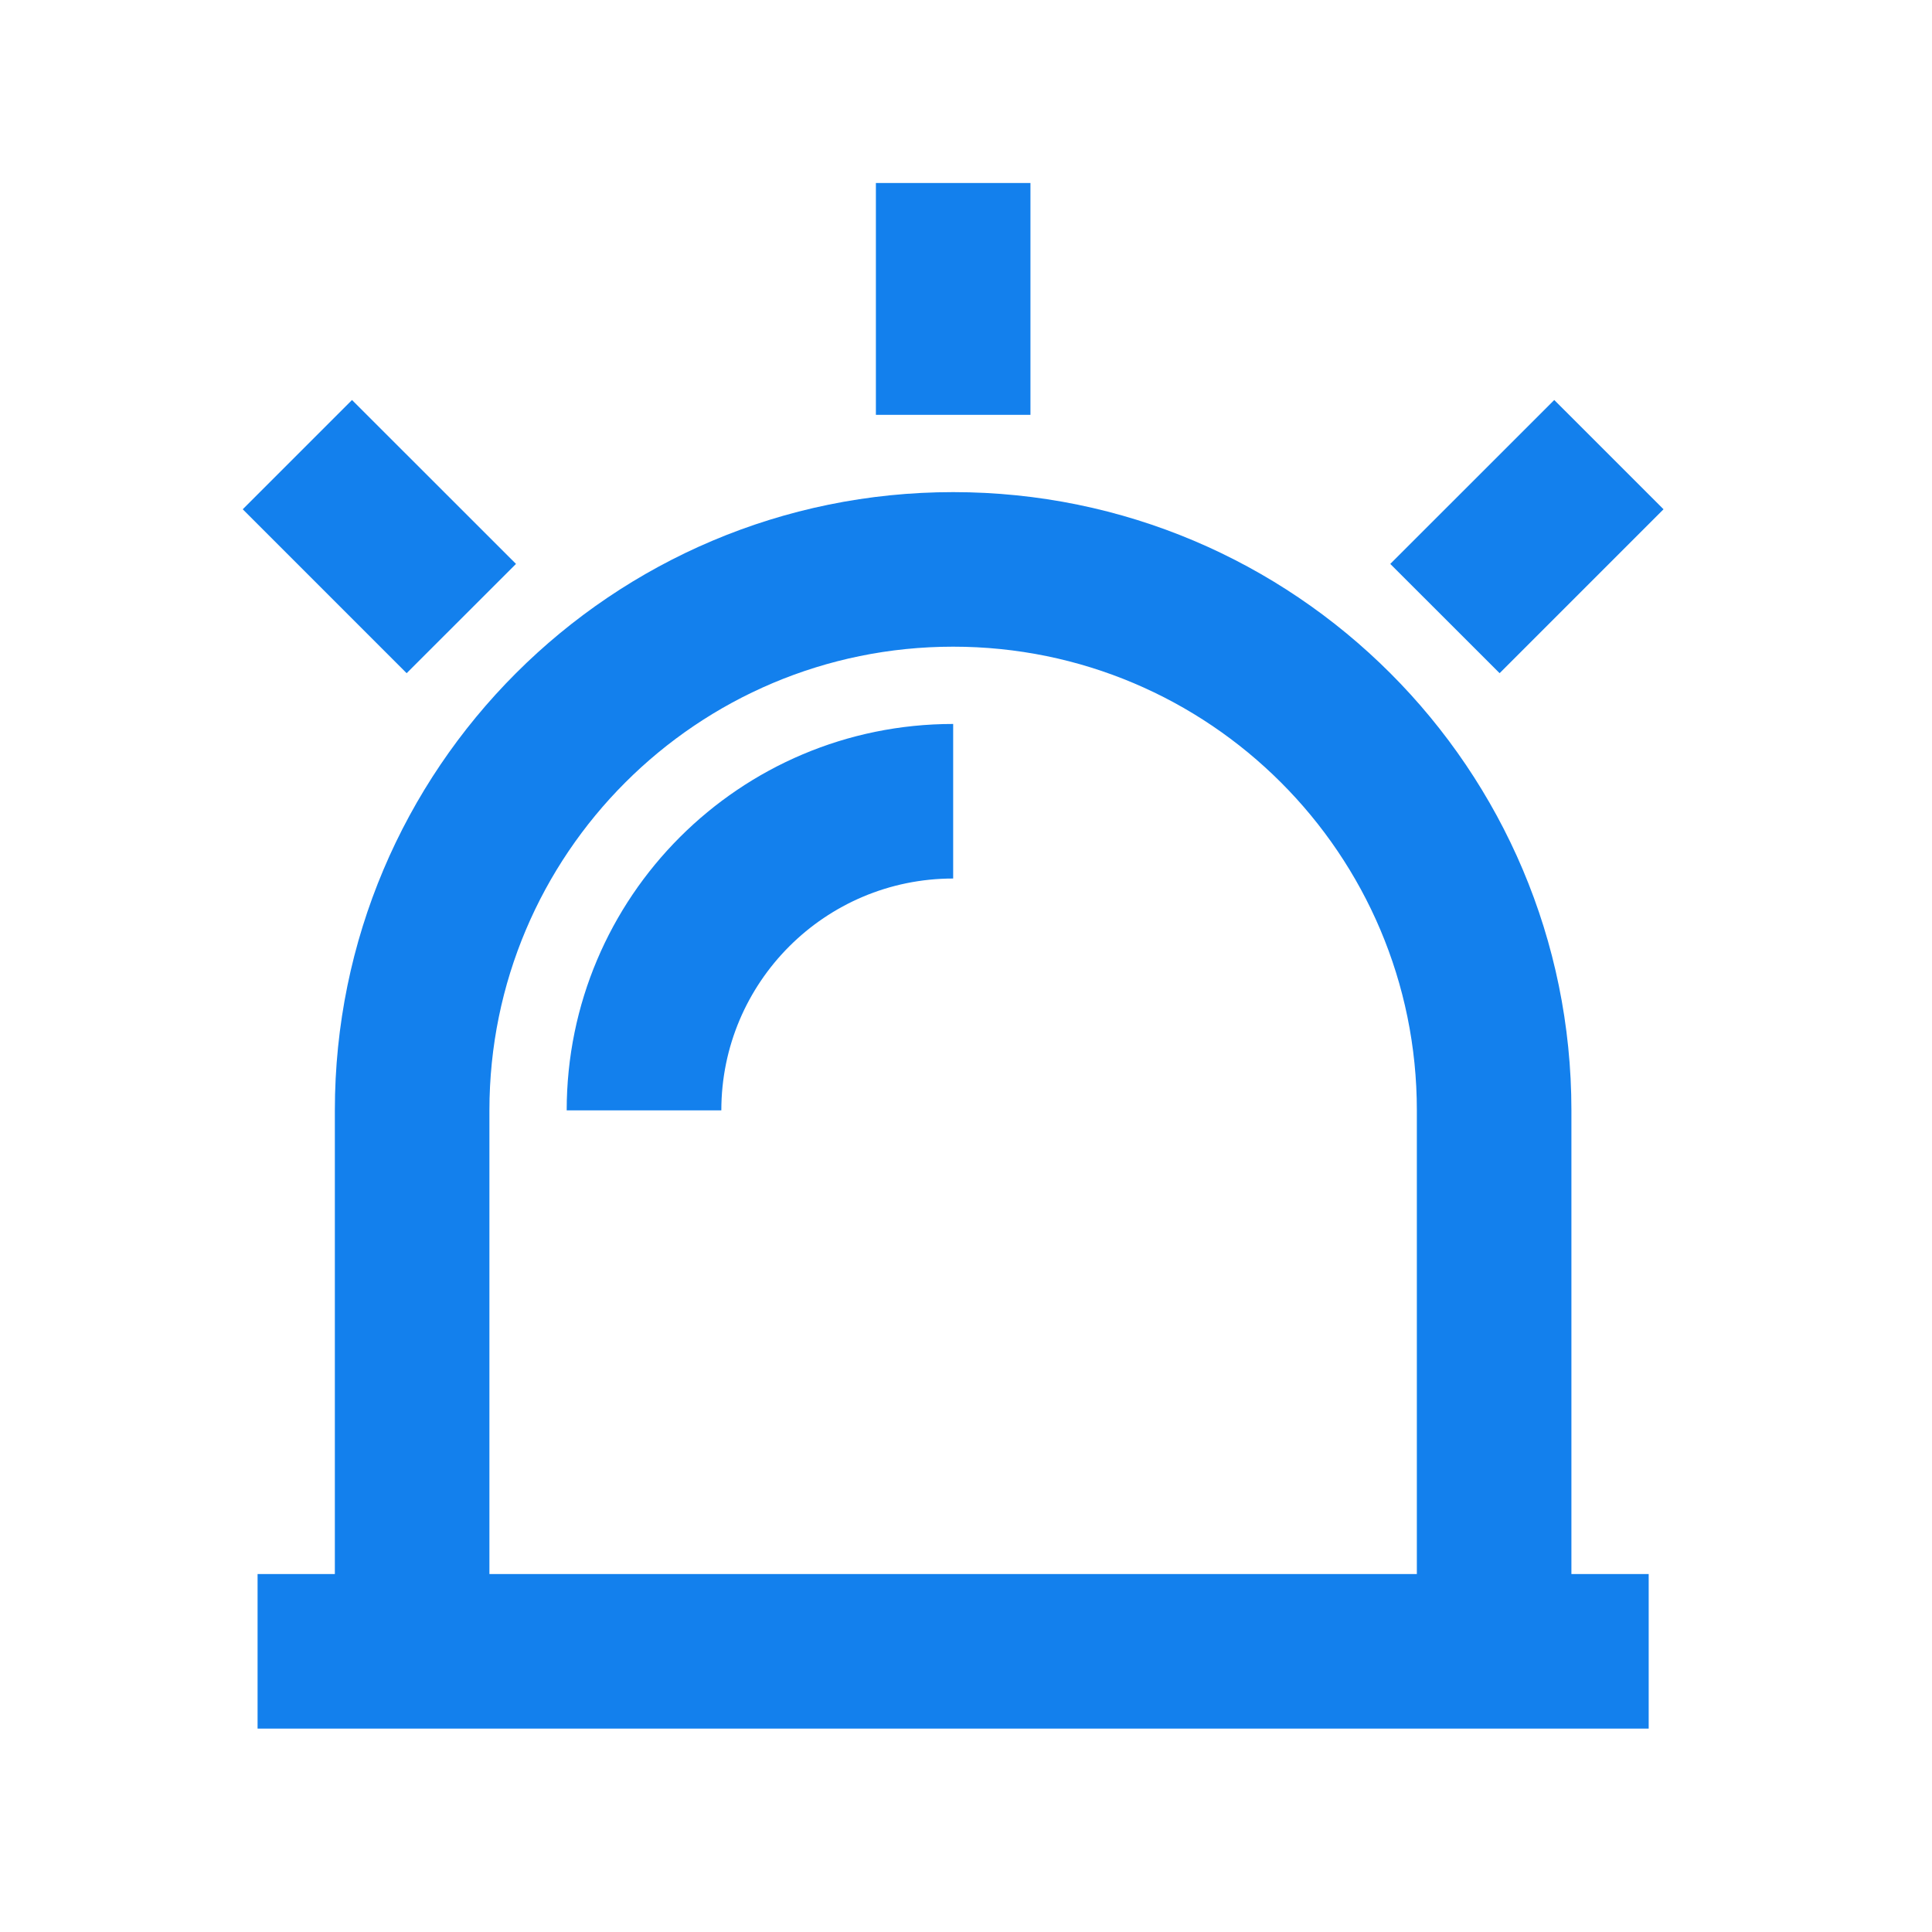 <svg width="25" height="25" viewBox="0 0 25 25" fill="none" xmlns="http://www.w3.org/2000/svg">
<g id="alarm-warning">
<path id="Vector" d="M4.333 20.368V14.368C4.333 9.95 7.915 6.368 12.334 6.368C16.752 6.368 20.334 9.95 20.334 14.368V20.368H21.334V22.368H3.333V20.368H4.333ZM6.333 20.368H18.334V14.368C18.334 11.055 15.647 8.368 12.334 8.368C9.02 8.368 6.333 11.055 6.333 14.368V20.368ZM11.334 2.368H13.334V5.368H11.334V2.368ZM20.112 5.176L21.526 6.59L19.405 8.711L17.99 7.297L20.112 5.176ZM3.141 6.59L4.555 5.176L6.677 7.297L5.262 8.711L3.141 6.59ZM7.333 14.368C7.333 11.607 9.572 9.368 12.334 9.368V11.368C10.677 11.368 9.334 12.711 9.334 14.368H7.333Z" fill="#1380ED"/>
</g>
</svg>
